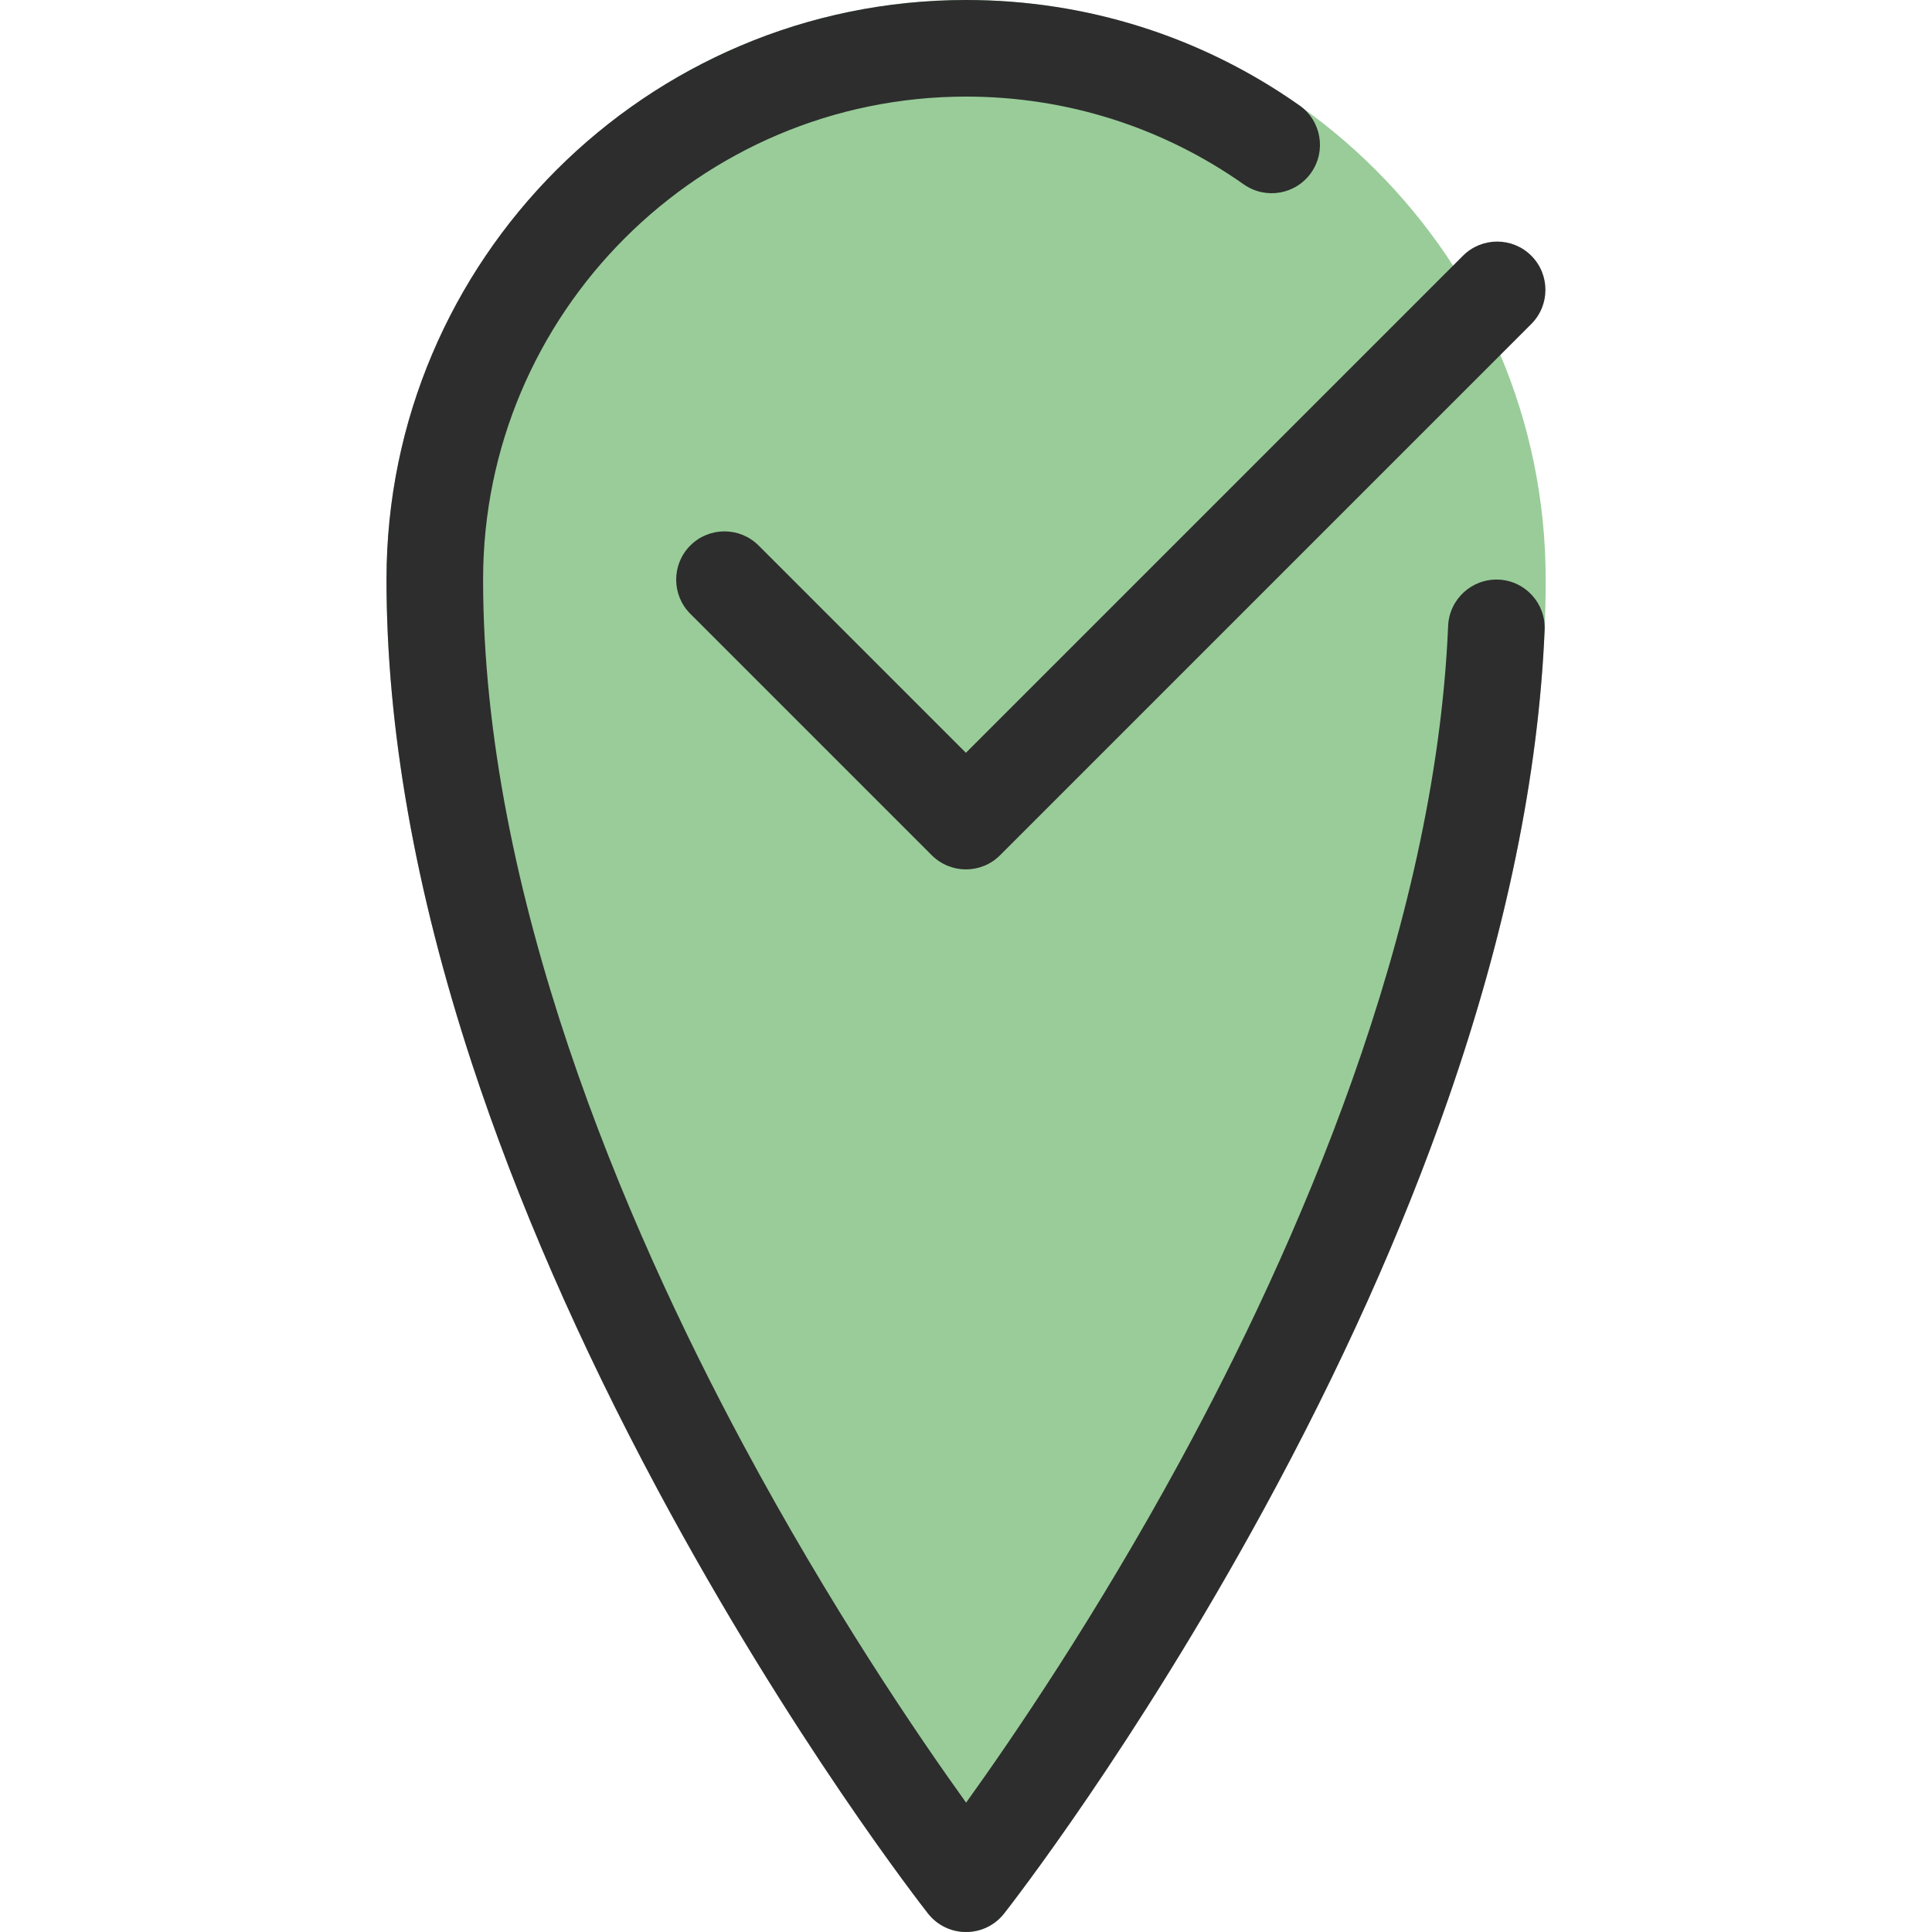 <svg height="20" viewBox="0 0 20 20" width="20" xmlns="http://www.w3.org/2000/svg"><g fill="none" transform="translate(4 -9)"><path d="m6 29c-.153 0-.298-.07-.393-.191-.057-.073-1.418-1.814-2.797-4.385-.812-1.513-1.46-2.999-1.925-4.416-.587-1.787-.884-3.472-.884-5.008 0-3.308 2.692-6 6-6s6 2.692 6 6c0 1.536-.298 3.22-.884 5.008-.465 1.417-1.113 2.903-1.925 4.416-1.38 2.571-2.74 4.312-2.797 4.385-.095.121-.24.191-.393.191z" fill="#9c9"/><g fill="#2d2d2d"><path d="m6 29c-.153 0-.298-.07-.393-.191-.057-.073-1.418-1.814-2.797-4.385-.812-1.513-1.46-2.999-1.925-4.416-.587-1.787-.884-3.472-.884-5.008 0-3.308 2.692-6 6-6 1.244 0 2.437.377 3.451 1.091.226.159.28.471.121.697s-.471.28-.697.121c-.844-.594-1.838-.909-2.875-.909-2.757 0-5 2.243-5 5 0 3.254 1.463 6.664 2.691 8.951.902 1.681 1.809 3.014 2.309 3.71.483-.672 1.346-1.938 2.214-3.533 1.192-2.19 2.642-5.468 2.776-8.649.012-.276.245-.49.521-.479s.49.245.478.521c-.063 1.498-.399 3.132-.998 4.855-.475 1.368-1.117 2.796-1.908 4.246-1.343 2.464-2.636 4.118-2.69 4.187-.095.121-.24.191-.393.191z"/><path d="m6 18c-.128 0-.256-.049-.354-.146l-2.5-2.5c-.195-.195-.195-.512 0-.707s.512-.195.707 0l2.146 2.146 5.146-5.146c.195-.195.512-.195.707 0s.195.512 0 .707l-5.5 5.5c-.098.098-.226.146-.354.146z"/></g></g></svg>
